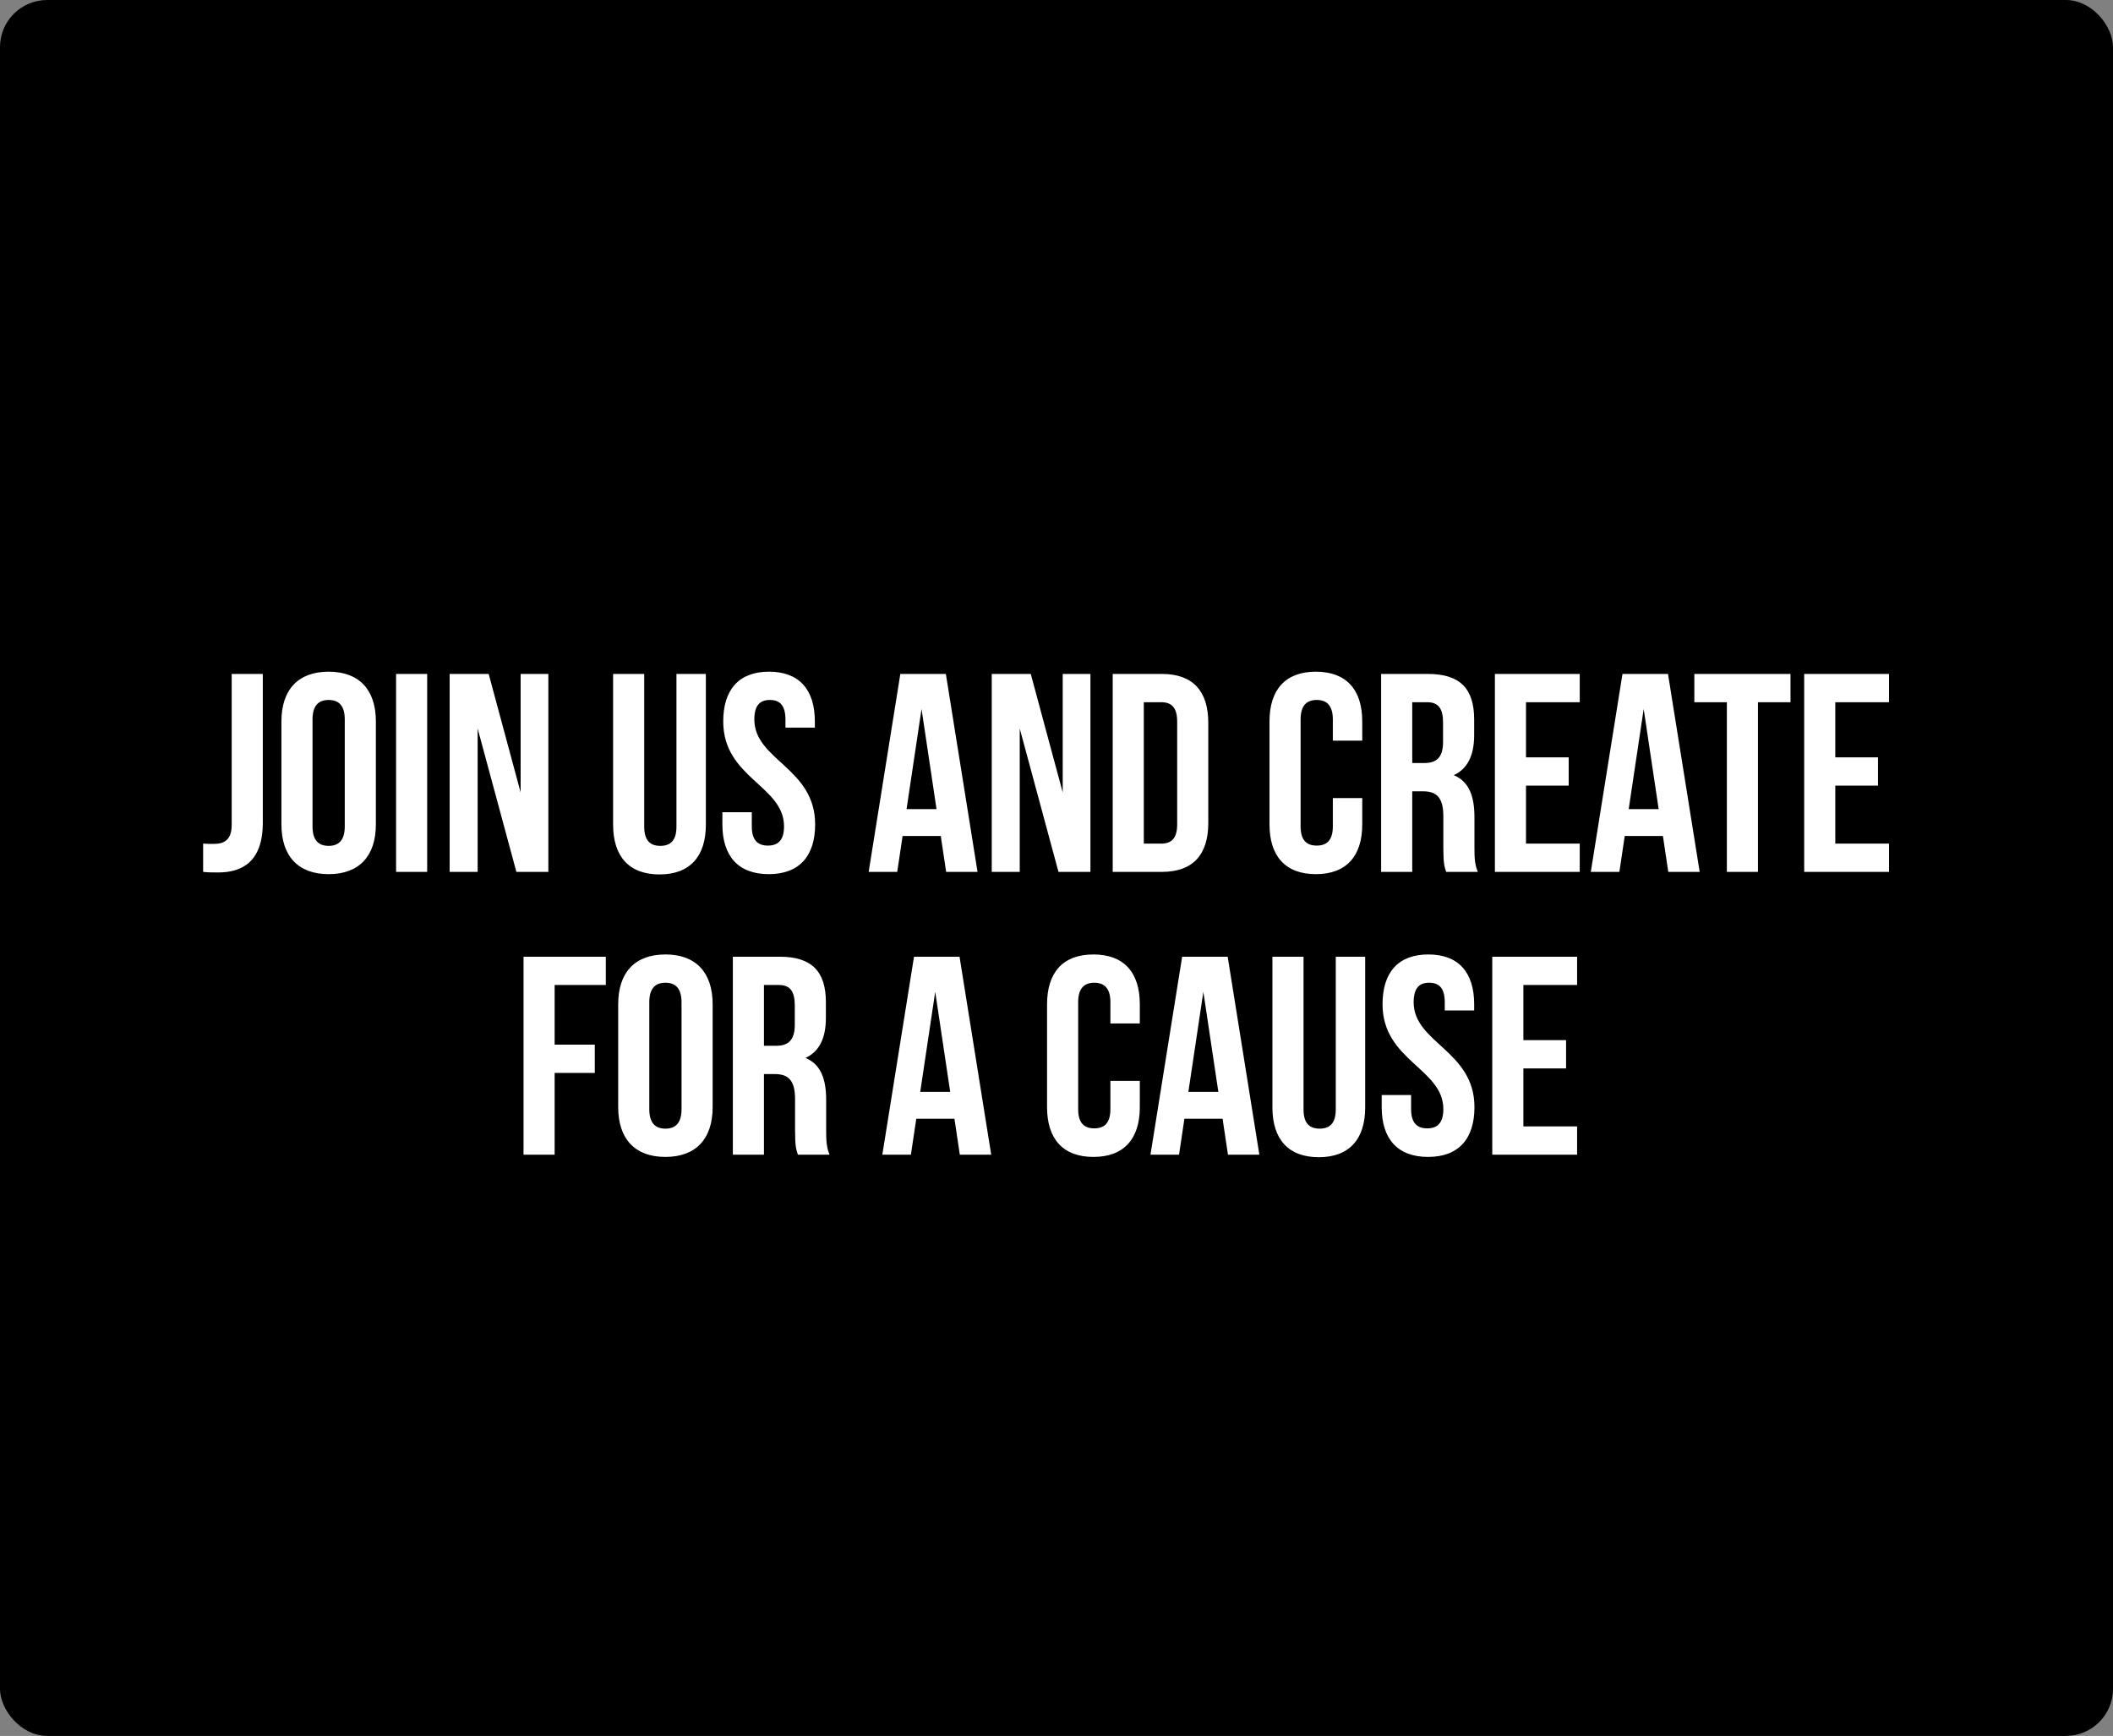 <svg width="269" height="221" viewBox="0 0 269 221" fill="none" xmlns="http://www.w3.org/2000/svg">
<rect x="0" y="0" width="269" height="221" fill="#808080" stroke="none"/>
<rect width="269" height="221" rx="6" fill="black"/>
<path d="M25.86 111C26.508 111.072 27.048 111.072 27.768 111.072C30.756 111.072 33.456 109.776 33.456 104.736V85.8H29.496V105.024C29.496 106.968 28.488 107.436 27.228 107.436C26.796 107.436 26.292 107.436 25.86 107.4V111ZM39.787 91.596C39.787 89.796 40.579 89.112 41.839 89.112C43.099 89.112 43.891 89.796 43.891 91.596V105.204C43.891 107.004 43.099 107.688 41.839 107.688C40.579 107.688 39.787 107.004 39.787 105.204V91.596ZM35.827 104.952C35.827 108.984 37.951 111.288 41.839 111.288C45.727 111.288 47.851 108.984 47.851 104.952V91.848C47.851 87.816 45.727 85.512 41.839 85.512C37.951 85.512 35.827 87.816 35.827 91.848V104.952ZM50.424 111H54.384V85.8H50.424V111ZM65.74 111H69.808V85.8H66.28V100.884L62.212 85.8H57.244V111H60.808V92.748L65.74 111ZM78.053 85.8V104.988C78.053 109.02 80.069 111.324 83.957 111.324C87.845 111.324 89.861 109.02 89.861 104.988V85.8H86.117V105.24C86.117 107.04 85.325 107.688 84.065 107.688C82.805 107.688 82.013 107.04 82.013 105.24V85.8H78.053ZM92.073 91.848C92.073 99.048 99.813 100.02 99.813 105.204C99.813 107.004 99.021 107.652 97.761 107.652C96.501 107.652 95.709 107.004 95.709 105.204V103.404H91.965V104.952C91.965 108.984 93.981 111.288 97.869 111.288C101.757 111.288 103.773 108.984 103.773 104.952C103.773 97.752 96.033 96.78 96.033 91.596C96.033 89.796 96.753 89.112 98.013 89.112C99.273 89.112 99.993 89.796 99.993 91.596V92.64H103.737V91.848C103.737 87.816 101.757 85.512 97.905 85.512C94.053 85.512 92.073 87.816 92.073 91.848ZM120.415 85.8H114.619L110.587 111H114.223L114.907 106.428H119.767L120.451 111H124.447L120.415 85.8ZM117.319 90.264L119.227 103.008H115.411L117.319 90.264ZM134.752 111H138.82V85.8H135.292V100.884L131.224 85.8H126.256V111H129.82V92.748L134.752 111ZM141.655 111H147.919C151.879 111 153.823 108.804 153.823 104.772V92.028C153.823 87.996 151.879 85.8 147.919 85.8H141.655V111ZM147.847 89.4C149.107 89.4 149.863 90.048 149.863 91.848V104.952C149.863 106.752 149.107 107.4 147.847 107.4H145.615V89.4H147.847ZM169.68 101.604V105.204C169.68 107.004 168.888 107.652 167.628 107.652C166.368 107.652 165.576 107.004 165.576 105.204V91.596C165.576 89.796 166.368 89.112 167.628 89.112C168.888 89.112 169.68 89.796 169.68 91.596V94.296H173.424V91.848C173.424 87.816 171.408 85.512 167.52 85.512C163.632 85.512 161.616 87.816 161.616 91.848V104.952C161.616 108.984 163.632 111.288 167.52 111.288C171.408 111.288 173.424 108.984 173.424 104.952V101.604H169.68ZM188.139 111C187.743 110.064 187.707 109.164 187.707 107.94V104.052C187.707 101.424 187.059 99.516 185.079 98.688C186.843 97.86 187.671 96.168 187.671 93.576V91.596C187.671 87.708 185.907 85.8 181.803 85.8H175.827V111H179.787V100.74H181.155C182.955 100.74 183.747 101.604 183.747 103.944V107.904C183.747 109.956 183.891 110.352 184.107 111H188.139ZM181.695 89.4C183.099 89.4 183.711 90.192 183.711 91.992V94.476C183.711 96.492 182.811 97.14 181.335 97.14H179.787V89.4H181.695ZM194.271 89.4H201.111V85.8H190.311V111H201.111V107.4H194.271V100.02H199.707V96.42H194.271V89.4ZM212.349 85.8H206.553L202.521 111H206.157L206.841 106.428H211.701L212.385 111H216.381L212.349 85.8ZM209.253 90.264L211.161 103.008H207.345L209.253 90.264ZM215.702 89.4H219.842V111H223.802V89.4H227.942V85.8H215.702V89.4ZM233.646 89.4H240.486V85.8H229.686V111H240.486V107.4H233.646V100.02H239.082V96.42H233.646V89.4ZM70.609 125.4H77.125V121.8H66.649V147H70.609V136.596H75.721V132.996H70.609V125.4ZM82.66 127.596C82.66 125.796 83.452 125.112 84.712 125.112C85.972 125.112 86.764 125.796 86.764 127.596V141.204C86.764 143.004 85.972 143.688 84.712 143.688C83.452 143.688 82.66 143.004 82.66 141.204V127.596ZM78.7 140.952C78.7 144.984 80.824 147.288 84.712 147.288C88.6 147.288 90.724 144.984 90.724 140.952V127.848C90.724 123.816 88.6 121.512 84.712 121.512C80.824 121.512 78.7 123.816 78.7 127.848V140.952ZM105.609 147C105.213 146.064 105.177 145.164 105.177 143.94V140.052C105.177 137.424 104.529 135.516 102.549 134.688C104.313 133.86 105.141 132.168 105.141 129.576V127.596C105.141 123.708 103.377 121.8 99.273 121.8H93.297V147H97.257V136.74H98.625C100.425 136.74 101.217 137.604 101.217 139.944V143.904C101.217 145.956 101.361 146.352 101.577 147H105.609ZM99.165 125.4C100.569 125.4 101.181 126.192 101.181 127.992V130.476C101.181 132.492 100.281 133.14 98.805 133.14H97.257V125.4H99.165ZM122.156 121.8H116.36L112.328 147H115.964L116.648 142.428H121.508L122.192 147H126.188L122.156 121.8ZM119.06 126.264L120.968 139.008H117.152L119.06 126.264ZM141.362 137.604V141.204C141.362 143.004 140.57 143.652 139.31 143.652C138.05 143.652 137.258 143.004 137.258 141.204V127.596C137.258 125.796 138.05 125.112 139.31 125.112C140.57 125.112 141.362 125.796 141.362 127.596V130.296H145.106V127.848C145.106 123.816 143.09 121.512 139.202 121.512C135.314 121.512 133.298 123.816 133.298 127.848V140.952C133.298 144.984 135.314 147.288 139.202 147.288C143.09 147.288 145.106 144.984 145.106 140.952V137.604H141.362ZM156.292 121.8H150.496L146.464 147H150.1L150.784 142.428H155.644L156.328 147H160.324L156.292 121.8ZM153.196 126.264L155.104 139.008H151.288L153.196 126.264ZM161.989 121.8V140.988C161.989 145.02 164.005 147.324 167.893 147.324C171.781 147.324 173.797 145.02 173.797 140.988V121.8H170.053V141.24C170.053 143.04 169.261 143.688 168.001 143.688C166.741 143.688 165.949 143.04 165.949 141.24V121.8H161.989ZM176.008 127.848C176.008 135.048 183.748 136.02 183.748 141.204C183.748 143.004 182.956 143.652 181.696 143.652C180.436 143.652 179.644 143.004 179.644 141.204V139.404H175.9V140.952C175.9 144.984 177.916 147.288 181.804 147.288C185.692 147.288 187.708 144.984 187.708 140.952C187.708 133.752 179.968 132.78 179.968 127.596C179.968 125.796 180.688 125.112 181.948 125.112C183.208 125.112 183.928 125.796 183.928 127.596V128.64H187.672V127.848C187.672 123.816 185.692 121.512 181.84 121.512C177.988 121.512 176.008 123.816 176.008 127.848ZM193.937 125.4H200.777V121.8H189.977V147H200.777V143.4H193.937V136.02H199.373V132.42H193.937V125.4Z" fill="white"/>
</svg>
